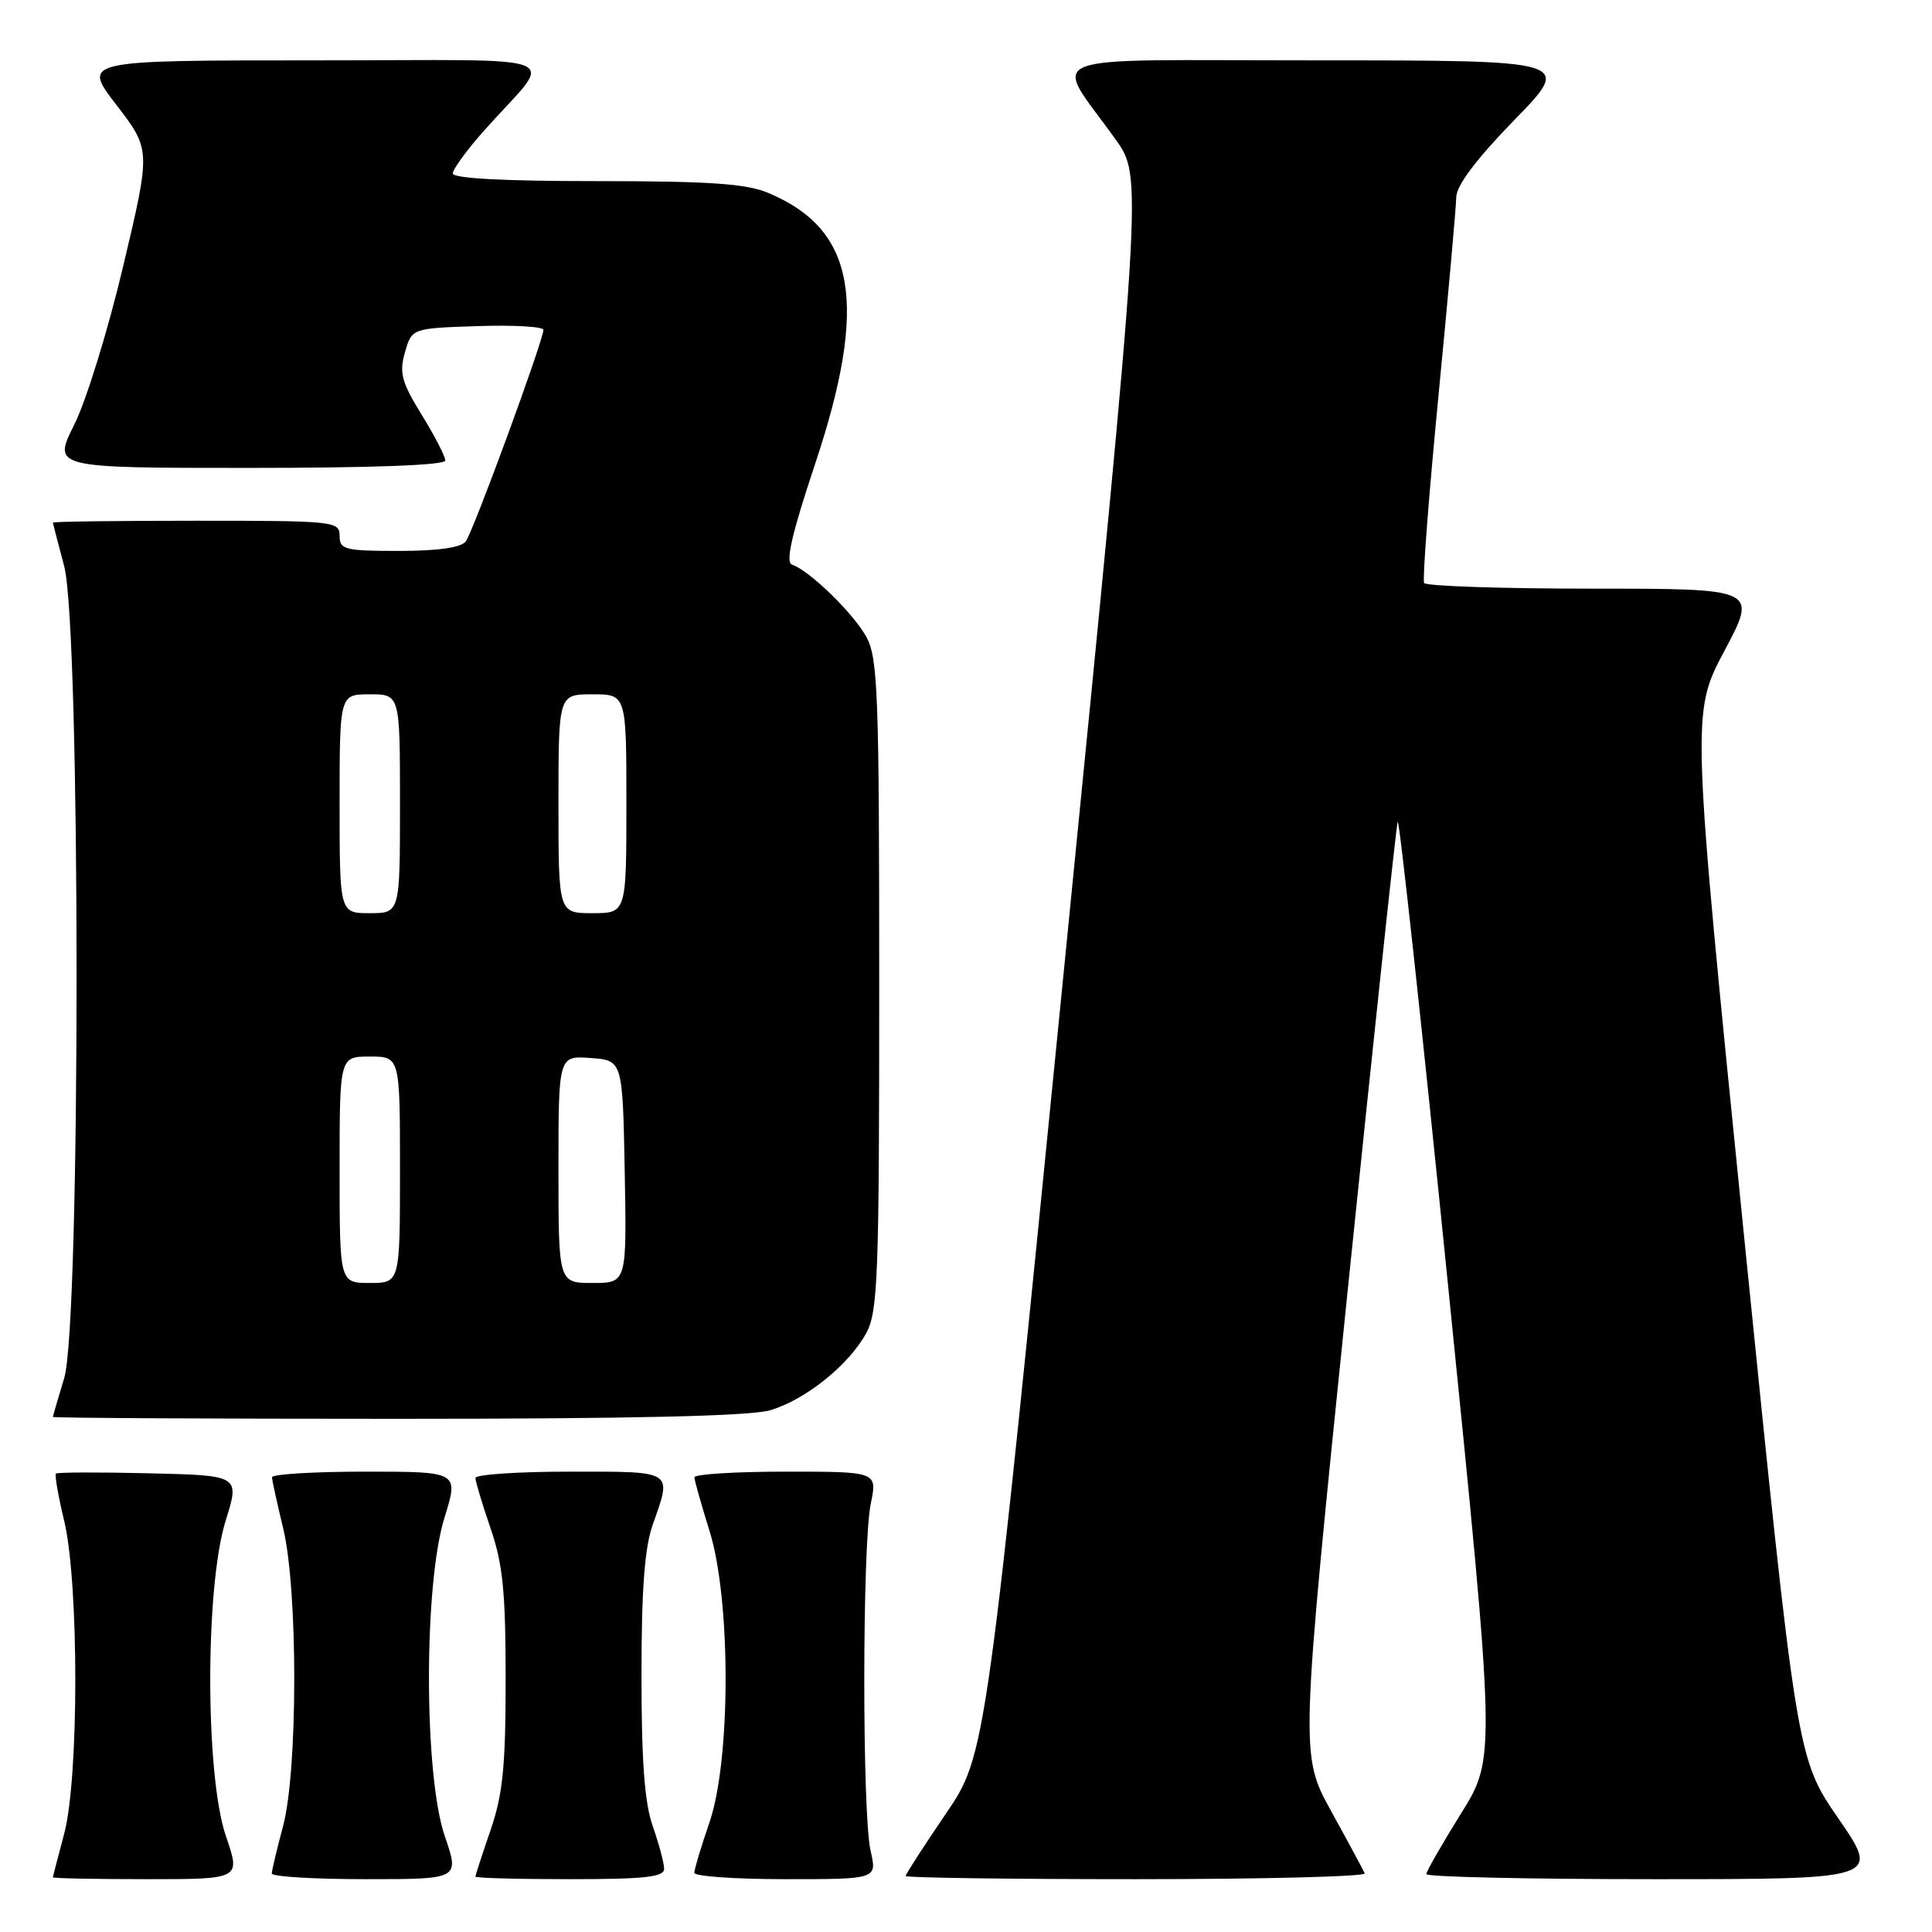 <?xml version="1.0" encoding="UTF-8" standalone="no"?>
<!DOCTYPE svg PUBLIC "-//W3C//DTD SVG 1.1//EN" "http://www.w3.org/Graphics/SVG/1.1/DTD/svg11.dtd" >
<svg xmlns="http://www.w3.org/2000/svg" xmlns:xlink="http://www.w3.org/1999/xlink" version="1.1" viewBox="0 0 256 256">
 <g >
 <path fill="currentColor"
d=" M 29.95 243.34 C 27.18 235.31 27.16 210.29 29.90 201.50 C 31.78 195.50 31.78 195.50 19.75 195.22 C 13.14 195.06 7.58 195.08 7.41 195.26 C 7.23 195.44 7.72 198.26 8.51 201.54 C 10.47 209.77 10.47 235.68 8.50 243.00 C 7.69 246.03 7.02 248.61 7.01 248.75 C 7.01 248.89 12.60 249.00 19.45 249.00 C 31.89 249.00 31.89 249.00 29.95 243.34 Z  M 58.95 243.34 C 56.16 235.25 56.13 209.97 58.90 201.09 C 60.79 195.00 60.79 195.00 48.40 195.00 C 41.58 195.00 36.02 195.34 36.04 195.75 C 36.06 196.16 36.72 199.20 37.52 202.50 C 39.49 210.65 39.48 234.64 37.50 242.00 C 36.69 245.03 36.02 247.84 36.01 248.25 C 36.01 248.66 41.60 249.00 48.45 249.00 C 60.89 249.00 60.89 249.00 58.95 243.34 Z  M 88.00 247.63 C 88.00 246.87 87.32 244.34 86.50 242.00 C 85.41 238.91 85.00 233.44 85.00 222.00 C 85.00 210.56 85.41 205.09 86.50 202.00 C 89.05 194.77 89.41 195.00 75.50 195.00 C 68.62 195.00 63.00 195.38 63.00 195.84 C 63.00 196.31 63.90 199.30 65.00 202.50 C 66.63 207.25 67.00 210.92 67.00 222.50 C 67.00 234.08 66.63 237.75 65.00 242.50 C 63.90 245.70 63.00 248.47 63.00 248.66 C 63.00 248.85 68.62 249.00 75.50 249.00 C 85.44 249.00 88.00 248.72 88.00 247.63 Z  M 115.36 245.25 C 114.23 240.34 114.25 204.73 115.38 199.25 C 116.26 195.00 116.26 195.00 104.13 195.00 C 97.46 195.00 92.01 195.34 92.01 195.75 C 92.02 196.16 92.92 199.35 94.01 202.84 C 96.86 211.93 96.86 233.20 94.00 241.50 C 92.90 244.70 92.00 247.69 92.00 248.16 C 92.00 248.62 97.45 249.00 104.11 249.00 C 116.22 249.00 116.22 249.00 115.36 245.25 Z  M 180.83 248.23 C 180.65 247.80 178.65 244.09 176.38 239.98 C 172.27 232.50 172.27 232.50 178.55 171.24 C 182.01 137.55 185.00 109.49 185.20 108.89 C 185.40 108.30 188.41 135.95 191.88 170.36 C 198.20 232.91 198.20 232.91 193.60 240.29 C 191.07 244.35 189.00 247.97 189.00 248.33 C 189.00 248.70 202.53 249.00 219.07 249.00 C 249.13 249.00 249.13 249.00 243.61 240.98 C 238.08 232.96 238.08 232.96 231.09 163.73 C 224.11 94.50 224.11 94.50 228.49 86.25 C 232.88 78.00 232.88 78.00 211.00 78.00 C 198.96 78.00 188.93 77.66 188.70 77.25 C 188.47 76.84 189.32 65.70 190.60 52.50 C 191.88 39.30 192.94 27.44 192.96 26.14 C 192.99 24.57 195.59 21.11 200.67 15.89 C 208.35 8.00 208.35 8.00 174.56 8.00 C 136.33 8.00 139.48 6.76 147.84 18.50 C 151.40 23.50 151.40 23.50 141.03 128.00 C 130.66 232.50 130.66 232.50 125.33 240.33 C 122.40 244.64 120.00 248.35 120.00 248.58 C 120.00 248.81 133.76 249.00 150.58 249.00 C 167.40 249.00 181.02 248.65 180.83 248.23 Z  M 102.08 186.86 C 106.77 185.45 112.46 180.88 114.77 176.66 C 116.33 173.80 116.50 169.37 116.50 130.50 C 116.50 91.92 116.33 87.18 114.80 84.40 C 113.08 81.26 107.24 75.58 104.95 74.82 C 104.05 74.52 104.89 70.83 107.99 61.52 C 115.10 40.20 113.41 30.41 101.77 25.55 C 98.87 24.33 93.95 24.00 79.03 24.00 C 66.73 24.00 60.00 23.64 60.00 22.98 C 60.00 22.42 61.89 19.83 64.21 17.23 C 73.52 6.78 76.51 8.00 41.62 8.00 C 10.88 8.00 10.88 8.00 15.43 13.91 C 19.98 19.83 19.98 19.83 16.35 35.16 C 14.36 43.60 11.43 53.09 9.85 56.25 C 6.97 62.00 6.97 62.00 32.99 62.00 C 49.40 62.00 59.00 61.64 59.00 61.02 C 59.00 60.47 57.59 57.74 55.87 54.95 C 53.20 50.61 52.88 49.41 53.66 46.68 C 54.57 43.50 54.57 43.50 63.28 43.21 C 68.08 43.05 72.00 43.28 72.00 43.71 C 72.01 45.09 62.70 70.45 61.71 71.75 C 61.09 72.56 58.01 73.00 52.88 73.00 C 45.67 73.00 45.00 72.83 45.00 71.00 C 45.00 69.07 44.33 69.00 26.00 69.00 C 15.55 69.00 7.01 69.11 7.01 69.25 C 7.02 69.39 7.69 71.97 8.50 75.00 C 10.69 83.16 10.70 175.38 8.51 182.59 C 7.69 185.29 7.02 187.61 7.01 187.75 C 7.00 187.89 27.54 188.00 52.63 188.00 C 83.93 188.00 99.46 187.64 102.08 186.86 Z  M 45.00 155.00 C 45.00 140.00 45.00 140.00 49.00 140.00 C 53.00 140.00 53.00 140.00 53.00 155.00 C 53.00 170.00 53.00 170.00 49.00 170.00 C 45.00 170.00 45.00 170.00 45.00 155.00 Z  M 74.00 154.94 C 74.00 139.89 74.00 139.89 78.25 140.19 C 82.50 140.50 82.50 140.50 82.78 155.25 C 83.05 170.00 83.05 170.00 78.53 170.00 C 74.00 170.00 74.00 170.00 74.00 154.94 Z  M 45.00 106.50 C 45.00 92.00 45.00 92.00 49.00 92.00 C 53.00 92.00 53.00 92.00 53.00 106.50 C 53.00 121.00 53.00 121.00 49.00 121.00 C 45.00 121.00 45.00 121.00 45.00 106.50 Z  M 74.00 106.50 C 74.00 92.00 74.00 92.00 78.50 92.00 C 83.00 92.00 83.00 92.00 83.00 106.50 C 83.00 121.00 83.00 121.00 78.50 121.00 C 74.00 121.00 74.00 121.00 74.00 106.50 Z "/>
</g>
</svg>